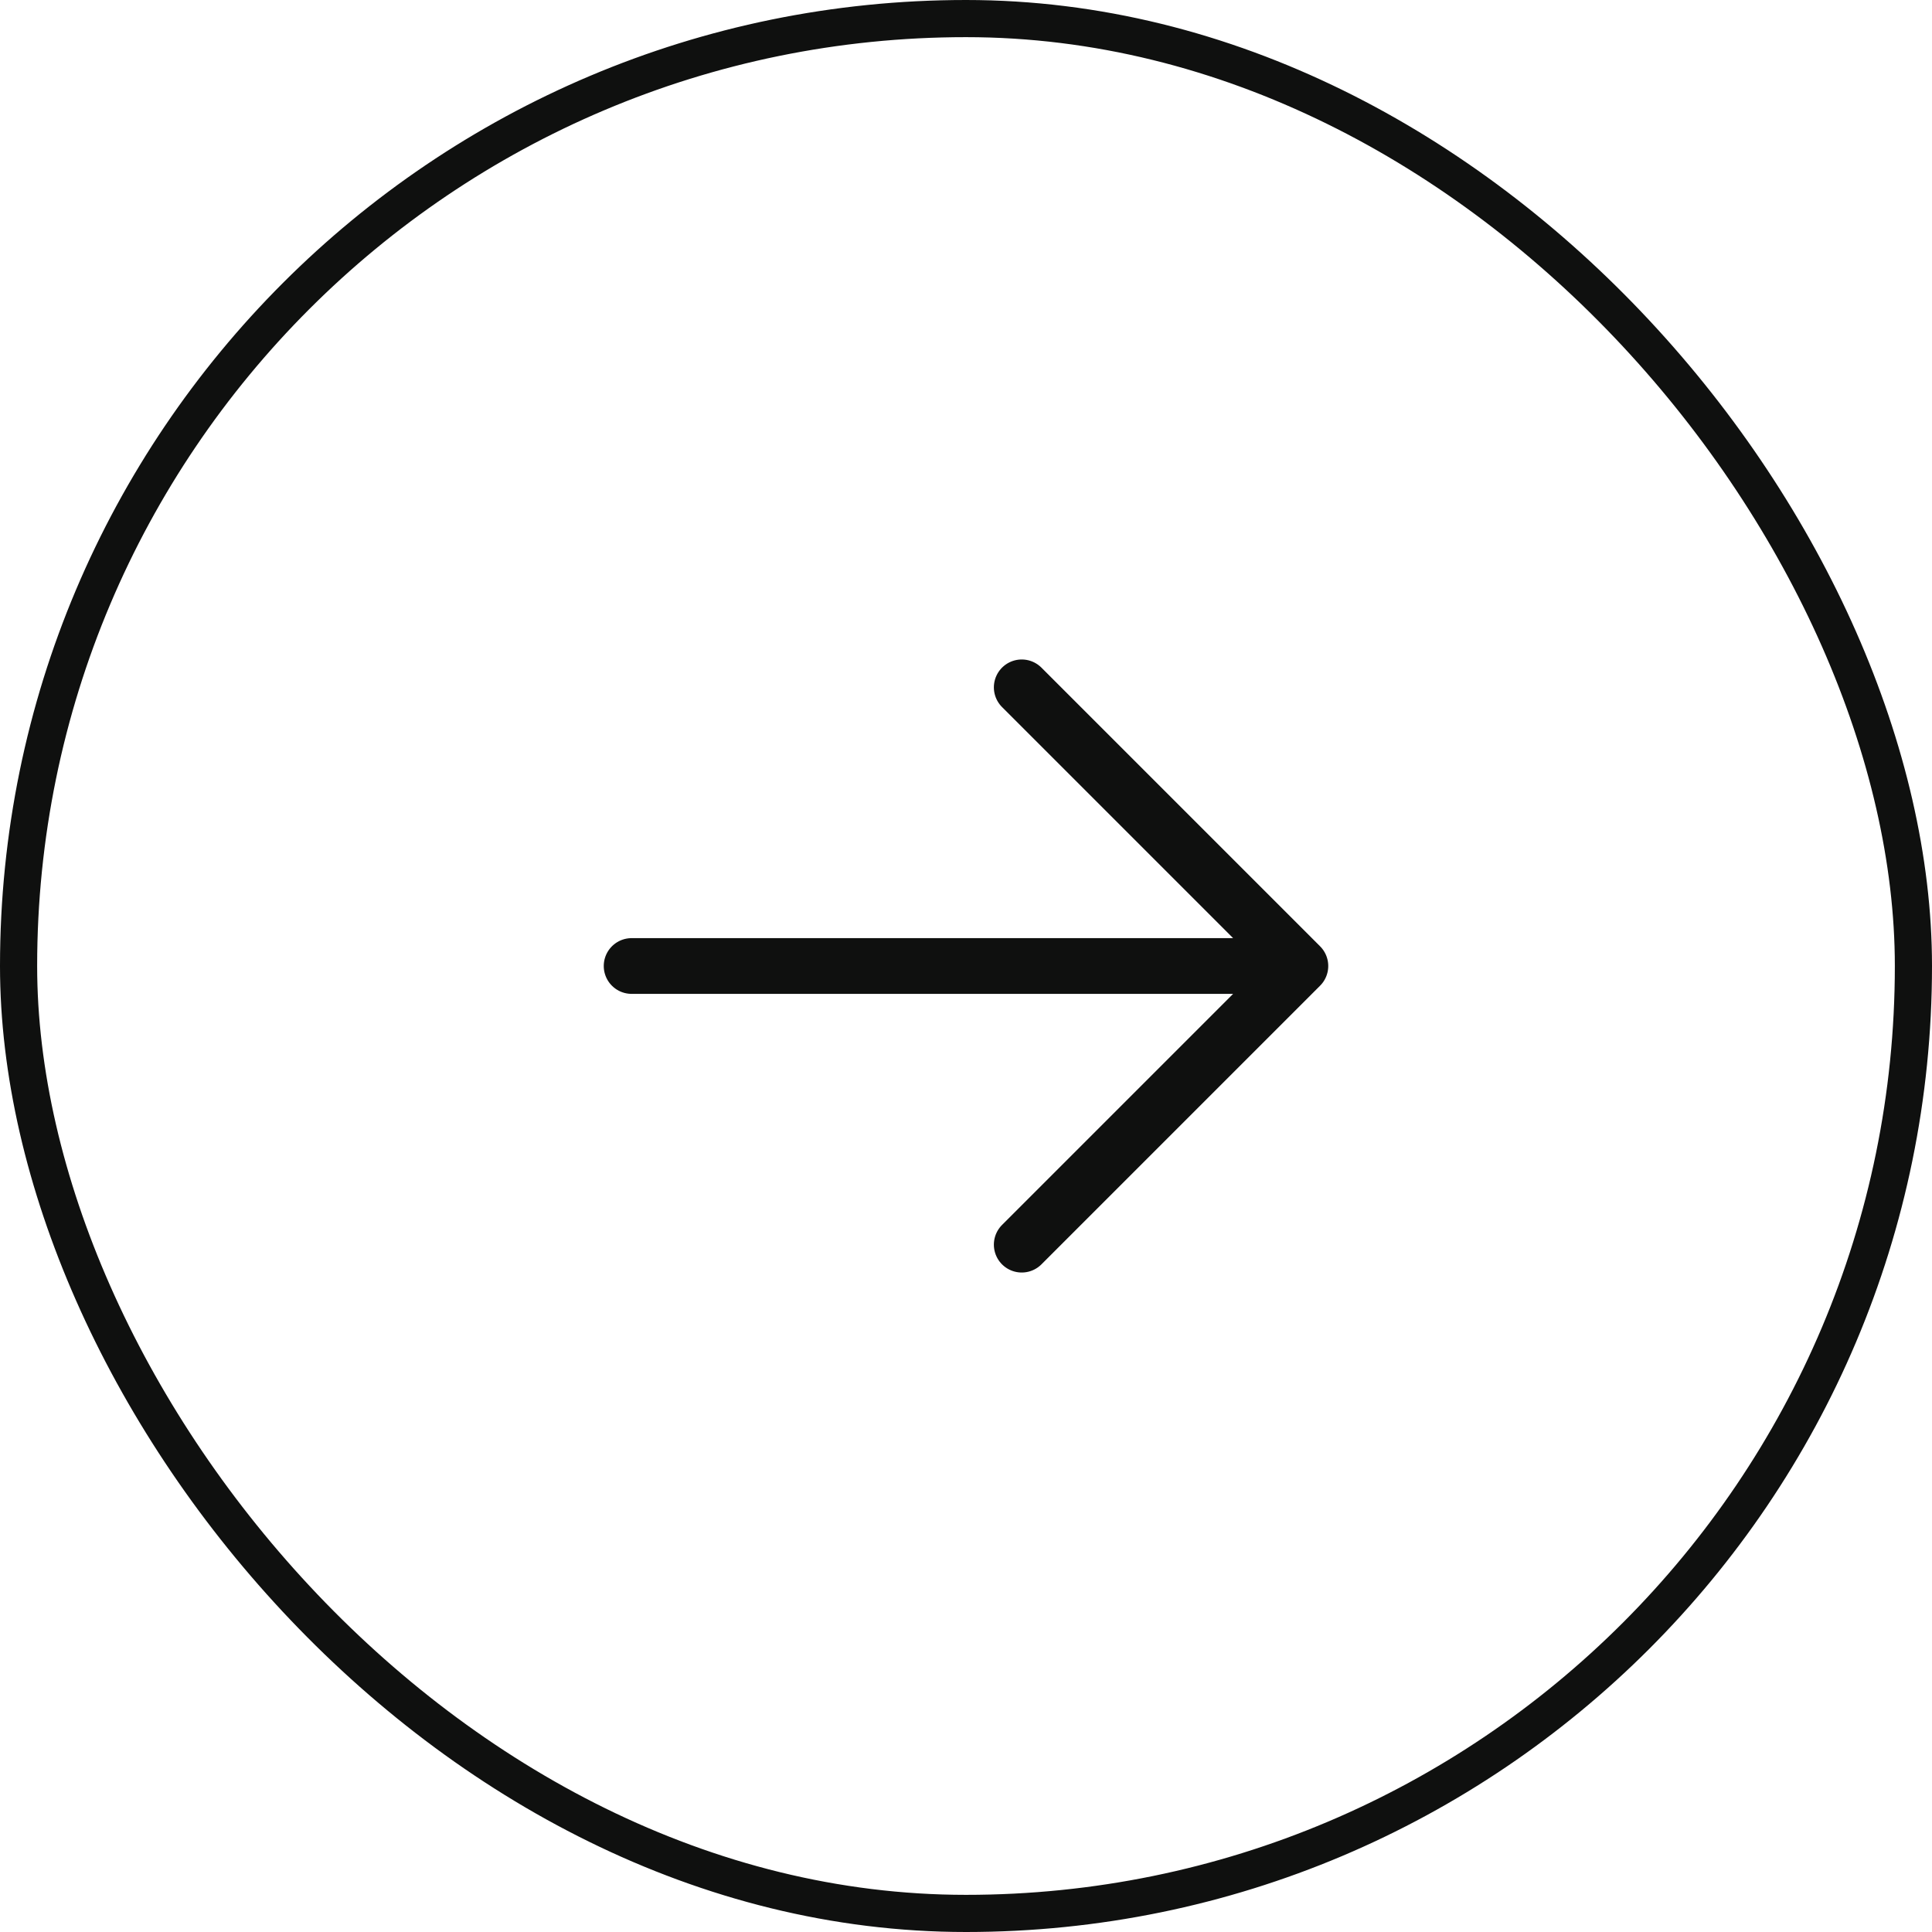 <svg width="52" height="52" viewBox="0 0 52 52" fill="none" xmlns="http://www.w3.org/2000/svg">
<rect x="0.5" y="0.5" width="51" height="51" rx="25.5" stroke="#0F100F"/>
<path d="M27.5 18.5L35 26M35 26L27.5 33.5M35 26L17 26" stroke="#0F100F" stroke-width="1.5" stroke-linecap="round" stroke-linejoin="round"/>
</svg>
